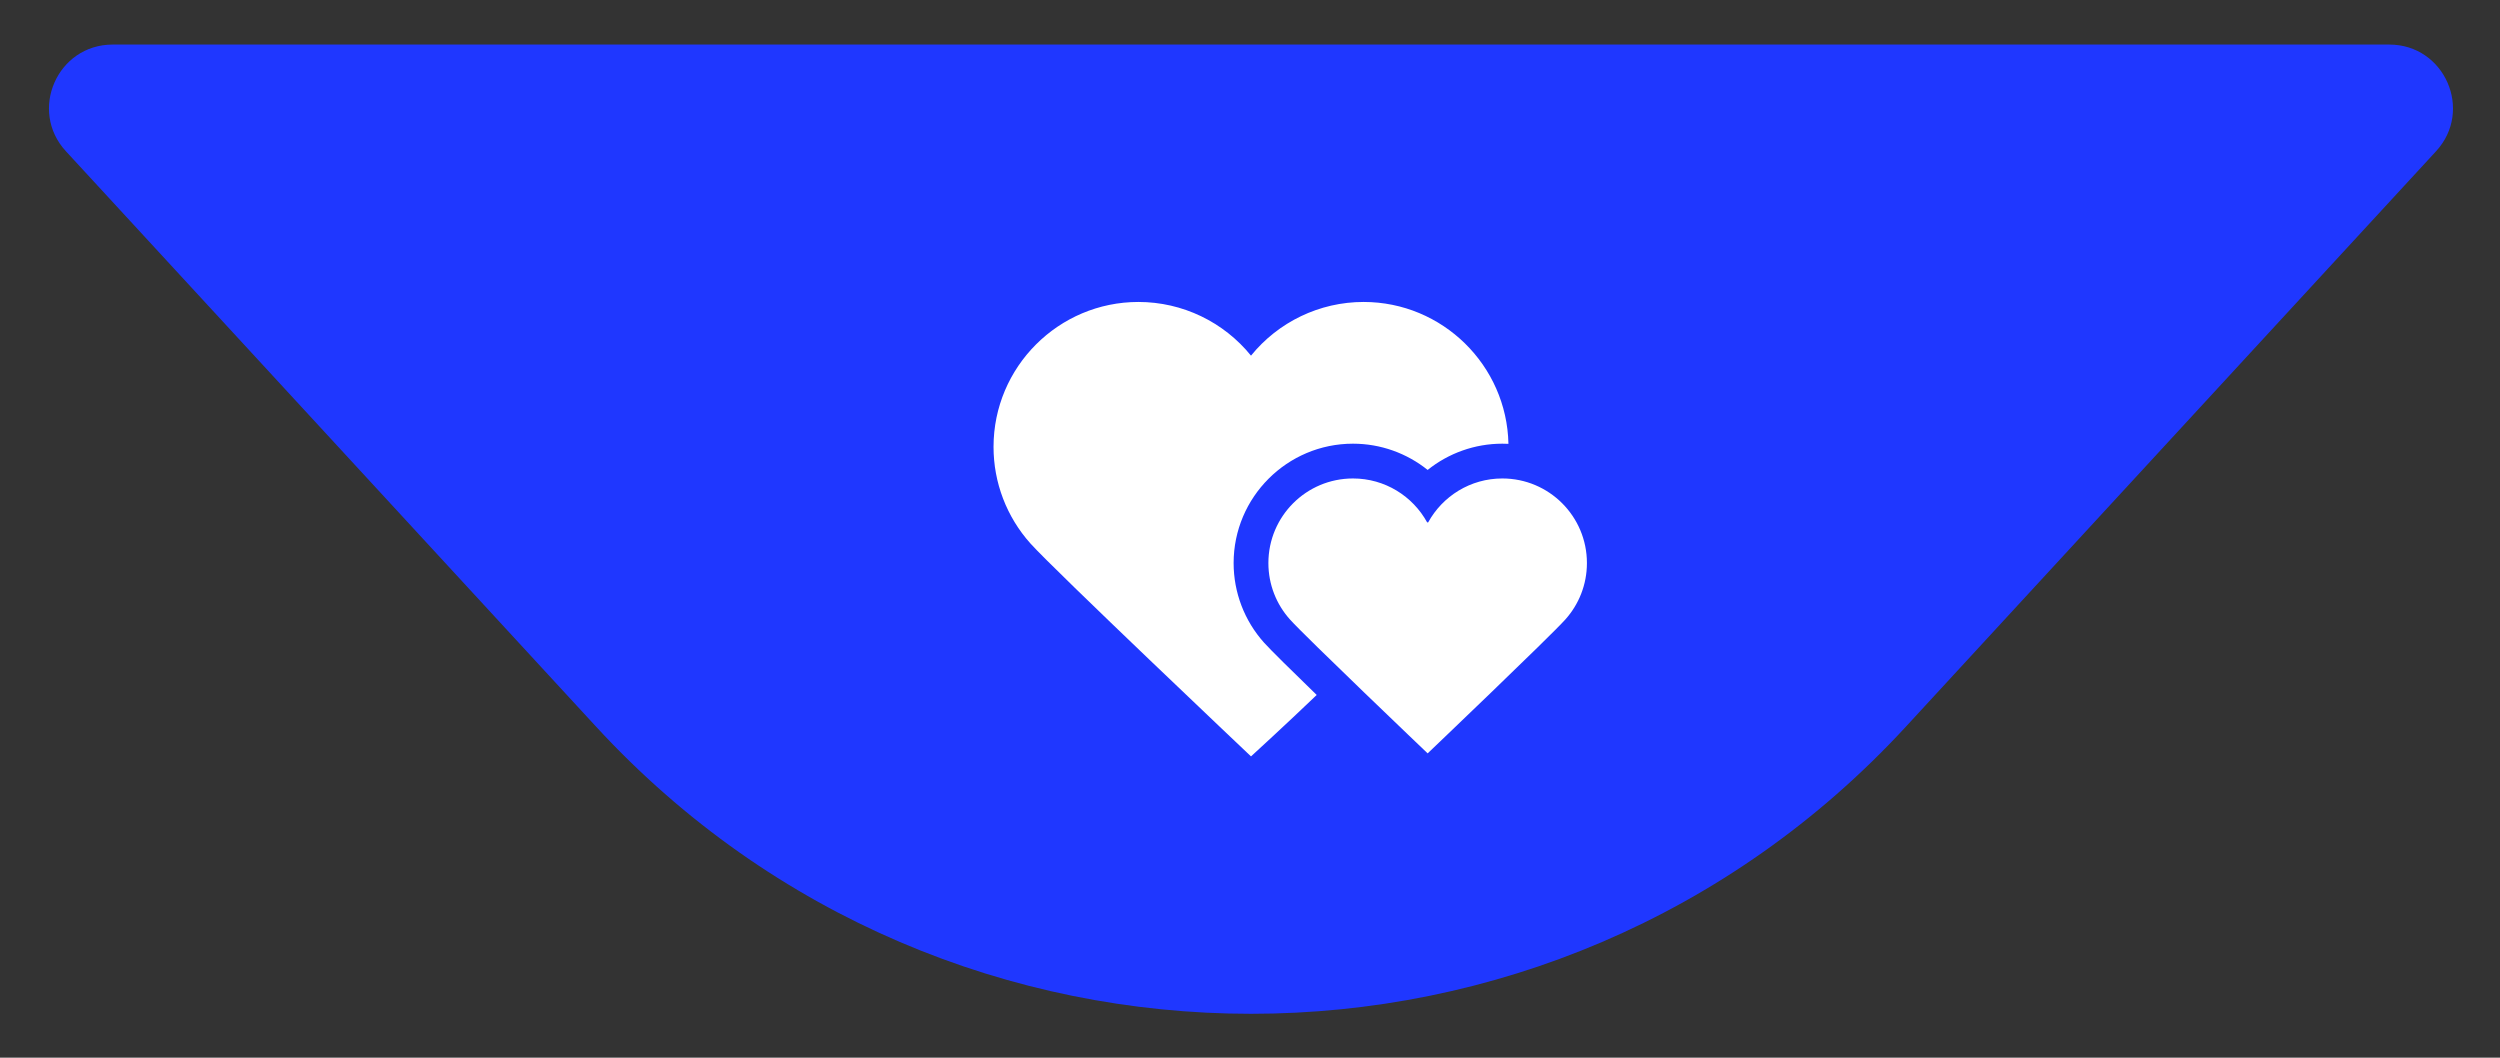 <?xml version="1.0" encoding="UTF-8"?>
<!DOCTYPE svg PUBLIC "-//W3C//DTD SVG 1.1//EN" "http://www.w3.org/Graphics/SVG/1.1/DTD/svg11.dtd">
<!-- Creator: CorelDRAW 2018 (64-Bit) -->
<svg xmlns="http://www.w3.org/2000/svg" xml:space="preserve" width="52mm" height="22mm" version="1.1" style="shape-rendering:geometricPrecision; text-rendering:geometricPrecision; image-rendering:optimizeQuality; fill-rule:evenodd; clip-rule:evenodd"
viewBox="0 0 5200 2200"
 xmlns:xlink="http://www.w3.org/1999/xlink">
 <rect x="0" y="0" width="5200" height="2200" fill="#333333" stroke="none"/>
 <defs>
  <style type="text/css">
   <![CDATA[
    .fil0 {fill:#1F37FF}
    .fil1 {fill:white}
   ]]>
  </style>
 </defs>
 <g id="Слой_x0020_1">
  <path class="fil0" d="M-1898.47 -7822.69c-733.56,796.13 -1990.59,796.13 -2724.13,0l-1102.89 -1196.98c-78.1,-84.77 -17.98,-221.94 97.29,-221.94l4735.31 0c115.28,0.01 175.39,137.17 97.28,221.94l-1102.86 1196.98z"/>
  <g id="hearts.svg">
   <path class="fil1" d="M-3233.43 -7997.65c-40.77,-45.56 -63.23,-104.34 -63.23,-165.53 0,-136.89 111.37,-248.26 248.27,-248.26 57.42,0 111.96,19.84 155.32,54.62 43.36,-34.78 97.91,-54.62 155.33,-54.62 4.27,0 8.5,0.11 12.71,0.32 -3.36,-163.3 -137.23,-295.11 -301.31,-295.11 -91.77,0 -177.48,41.76 -234.16,111.67 -56.67,-69.91 -142.38,-111.67 -234.15,-111.67 -166.2,0 -301.4,135.21 -301.4,301.4 0,74.28 27.26,145.64 76.75,200.94 49.39,55.18 458.79,442.91 458.79,442.91 0,0 72.28,-66.02 136.67,-127.8 -51.07,-49.54 -96.28,-93.99 -109.59,-108.87z"/>
   <path class="fil1" d="M-2893.07 -7767.27c0.01,0 254.26,-242.58 286.47,-278.58 27.87,-31.13 44.81,-72.23 44.81,-117.3 0,-97.17 -78.78,-175.94 -175.95,-175.94 -66.49,0 -124.34,36.9 -154.26,91.32l-2.14 0c-29.92,-54.42 -87.76,-91.32 -154.26,-91.32 -97.17,0 -175.94,78.77 -175.94,175.94 0,45.07 16.94,86.17 44.8,117.3 32.22,36 286.46,278.58 286.47,278.58z"/>
  </g>
 </g>
 <g id="Слой_x0020_1_0">
  <path class="fil0" d="M3964.12 1511.61c-733.56,796.13 -1990.59,796.13 -2724.13,0l-1102.89 -1196.98c-78.1,-84.77 -17.98,-221.94 97.29,-221.94l4735.31 0c115.28,0.01 175.39,137.17 97.28,221.94l-1102.86 1196.98z"/>
  <g id="hearts.svg_1">
   <path class="fil1" d="M2629.16 1336.65c-40.77,-45.56 -63.23,-104.34 -63.23,-165.53 0,-136.89 111.37,-248.26 248.27,-248.26 57.42,0 111.96,19.84 155.32,54.62 43.36,-34.78 97.91,-54.62 155.33,-54.62 4.27,0 8.5,0.11 12.71,0.32 -3.36,-163.3 -137.23,-295.11 -301.31,-295.11 -91.77,0 -177.48,41.76 -234.16,111.67 -56.67,-69.91 -142.38,-111.67 -234.15,-111.67 -166.2,0 -301.4,135.21 -301.4,301.4 0,74.28 27.26,145.64 76.75,200.94 49.39,55.18 458.79,442.91 458.79,442.91 0,0 72.28,-66.02 136.67,-127.8 -51.07,-49.54 -96.28,-93.99 -109.59,-108.87z"/>
   <path class="fil1" d="M2969.52 1567.03c0.01,0 254.26,-242.58 286.47,-278.58 27.87,-31.13 44.81,-72.23 44.81,-117.3 0,-97.17 -78.78,-175.94 -175.95,-175.94 -66.49,0 -124.34,36.9 -154.26,91.32l-2.14 0c-29.92,-54.42 -87.76,-91.32 -154.26,-91.32 -97.17,0 -175.94,78.77 -175.94,175.94 0,45.07 16.94,86.17 44.8,117.3 32.22,36 286.46,278.58 286.47,278.58z"/>
  </g>
 </g>
</svg>
